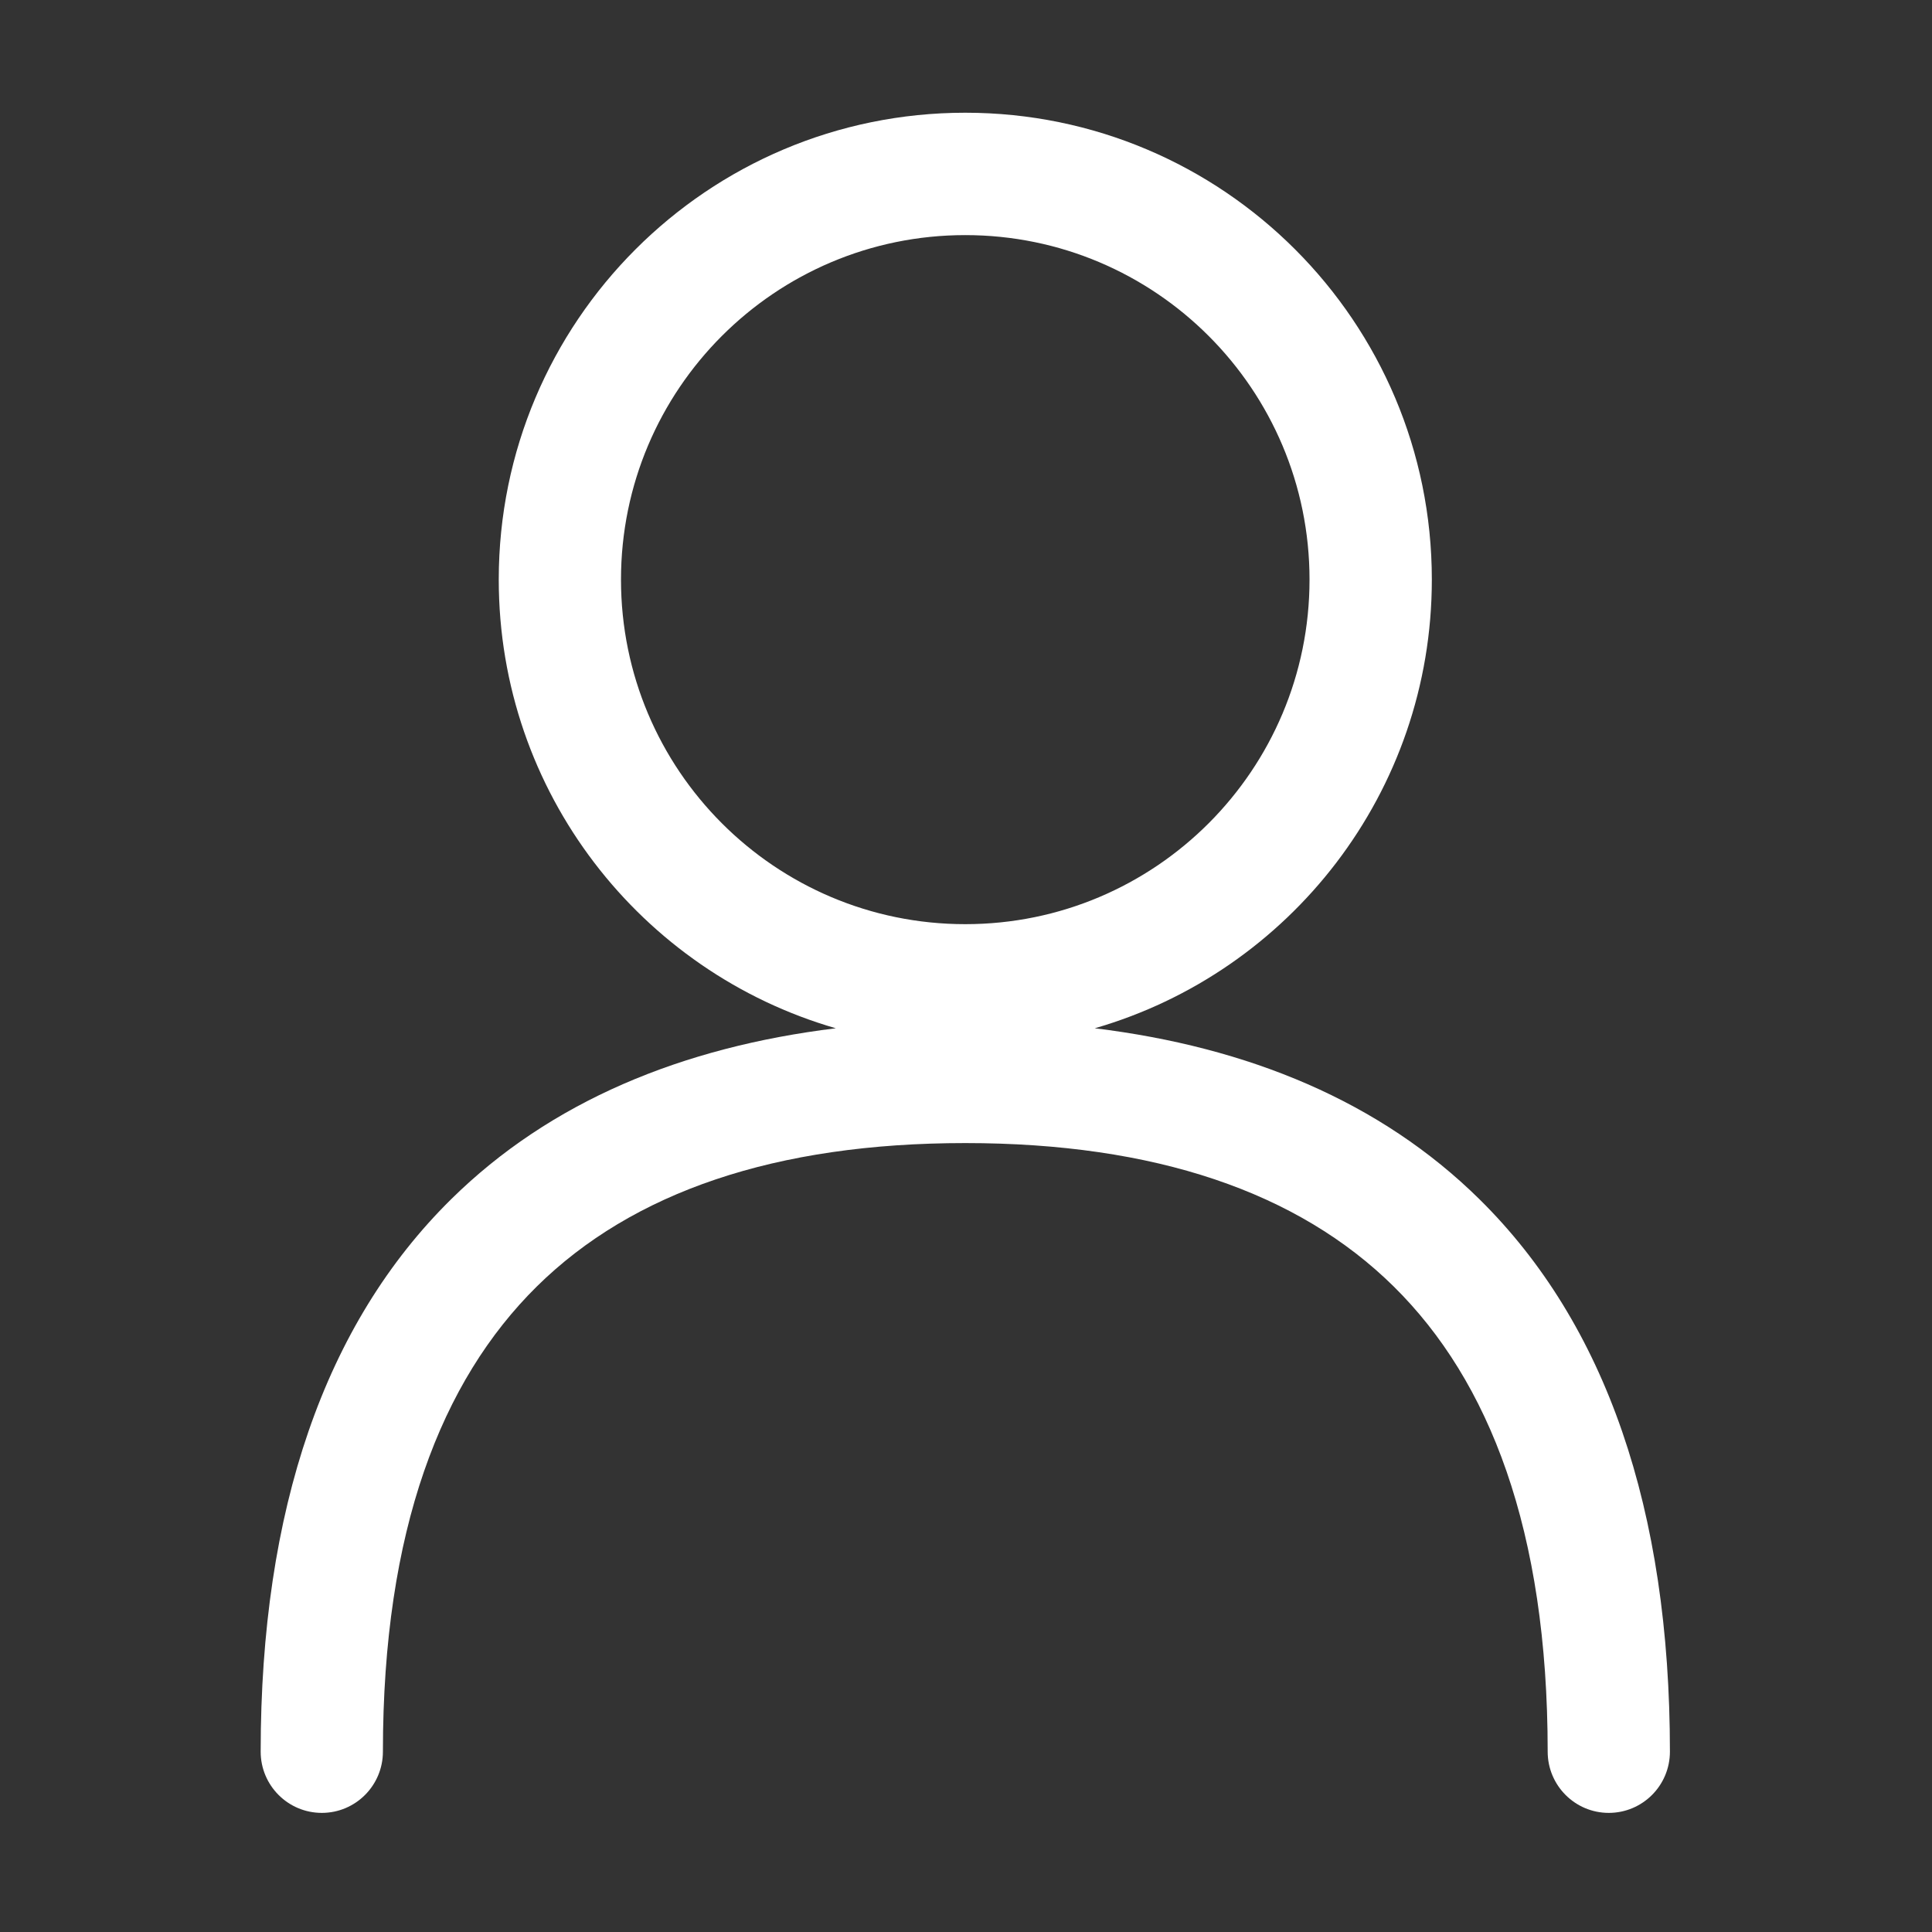 <svg width="26" height="26" viewBox="0 0 26 26" fill="none" xmlns="http://www.w3.org/2000/svg">
<rect x="0" y="0" width="26" height="26" fill="#333333" stroke="none"/>
<path fill-rule="evenodd" clip-rule="evenodd" d="M12.99 1.517C9.523 1.517 6.712 4.33 6.712 7.8C6.712 10.665 8.628 13.082 11.248 13.838C9.18 14.091 7.406 14.822 6.07 16.14C4.369 17.818 3.508 20.315 3.508 23.573C3.508 24.028 3.876 24.397 4.331 24.397C4.785 24.397 5.153 24.028 5.153 23.573C5.153 20.592 5.938 18.583 7.224 17.313C8.514 16.041 10.439 15.383 12.99 15.383C15.542 15.383 17.467 16.041 18.756 17.313C20.043 18.583 20.828 20.592 20.828 23.573C20.828 24.028 21.196 24.397 21.65 24.397C22.105 24.397 22.473 24.028 22.473 23.573C22.473 20.315 21.612 17.818 19.911 16.14C18.575 14.822 16.801 14.091 14.733 13.838C17.353 13.082 19.269 10.665 19.269 7.8C19.269 4.33 16.458 1.517 12.99 1.517ZM8.357 7.8C8.357 5.239 10.432 3.164 12.99 3.164C15.549 3.164 17.623 5.239 17.623 7.8C17.623 10.361 15.549 12.437 12.99 12.437C10.432 12.437 8.357 10.361 8.357 7.8Z" fill="white"/>
</svg>
